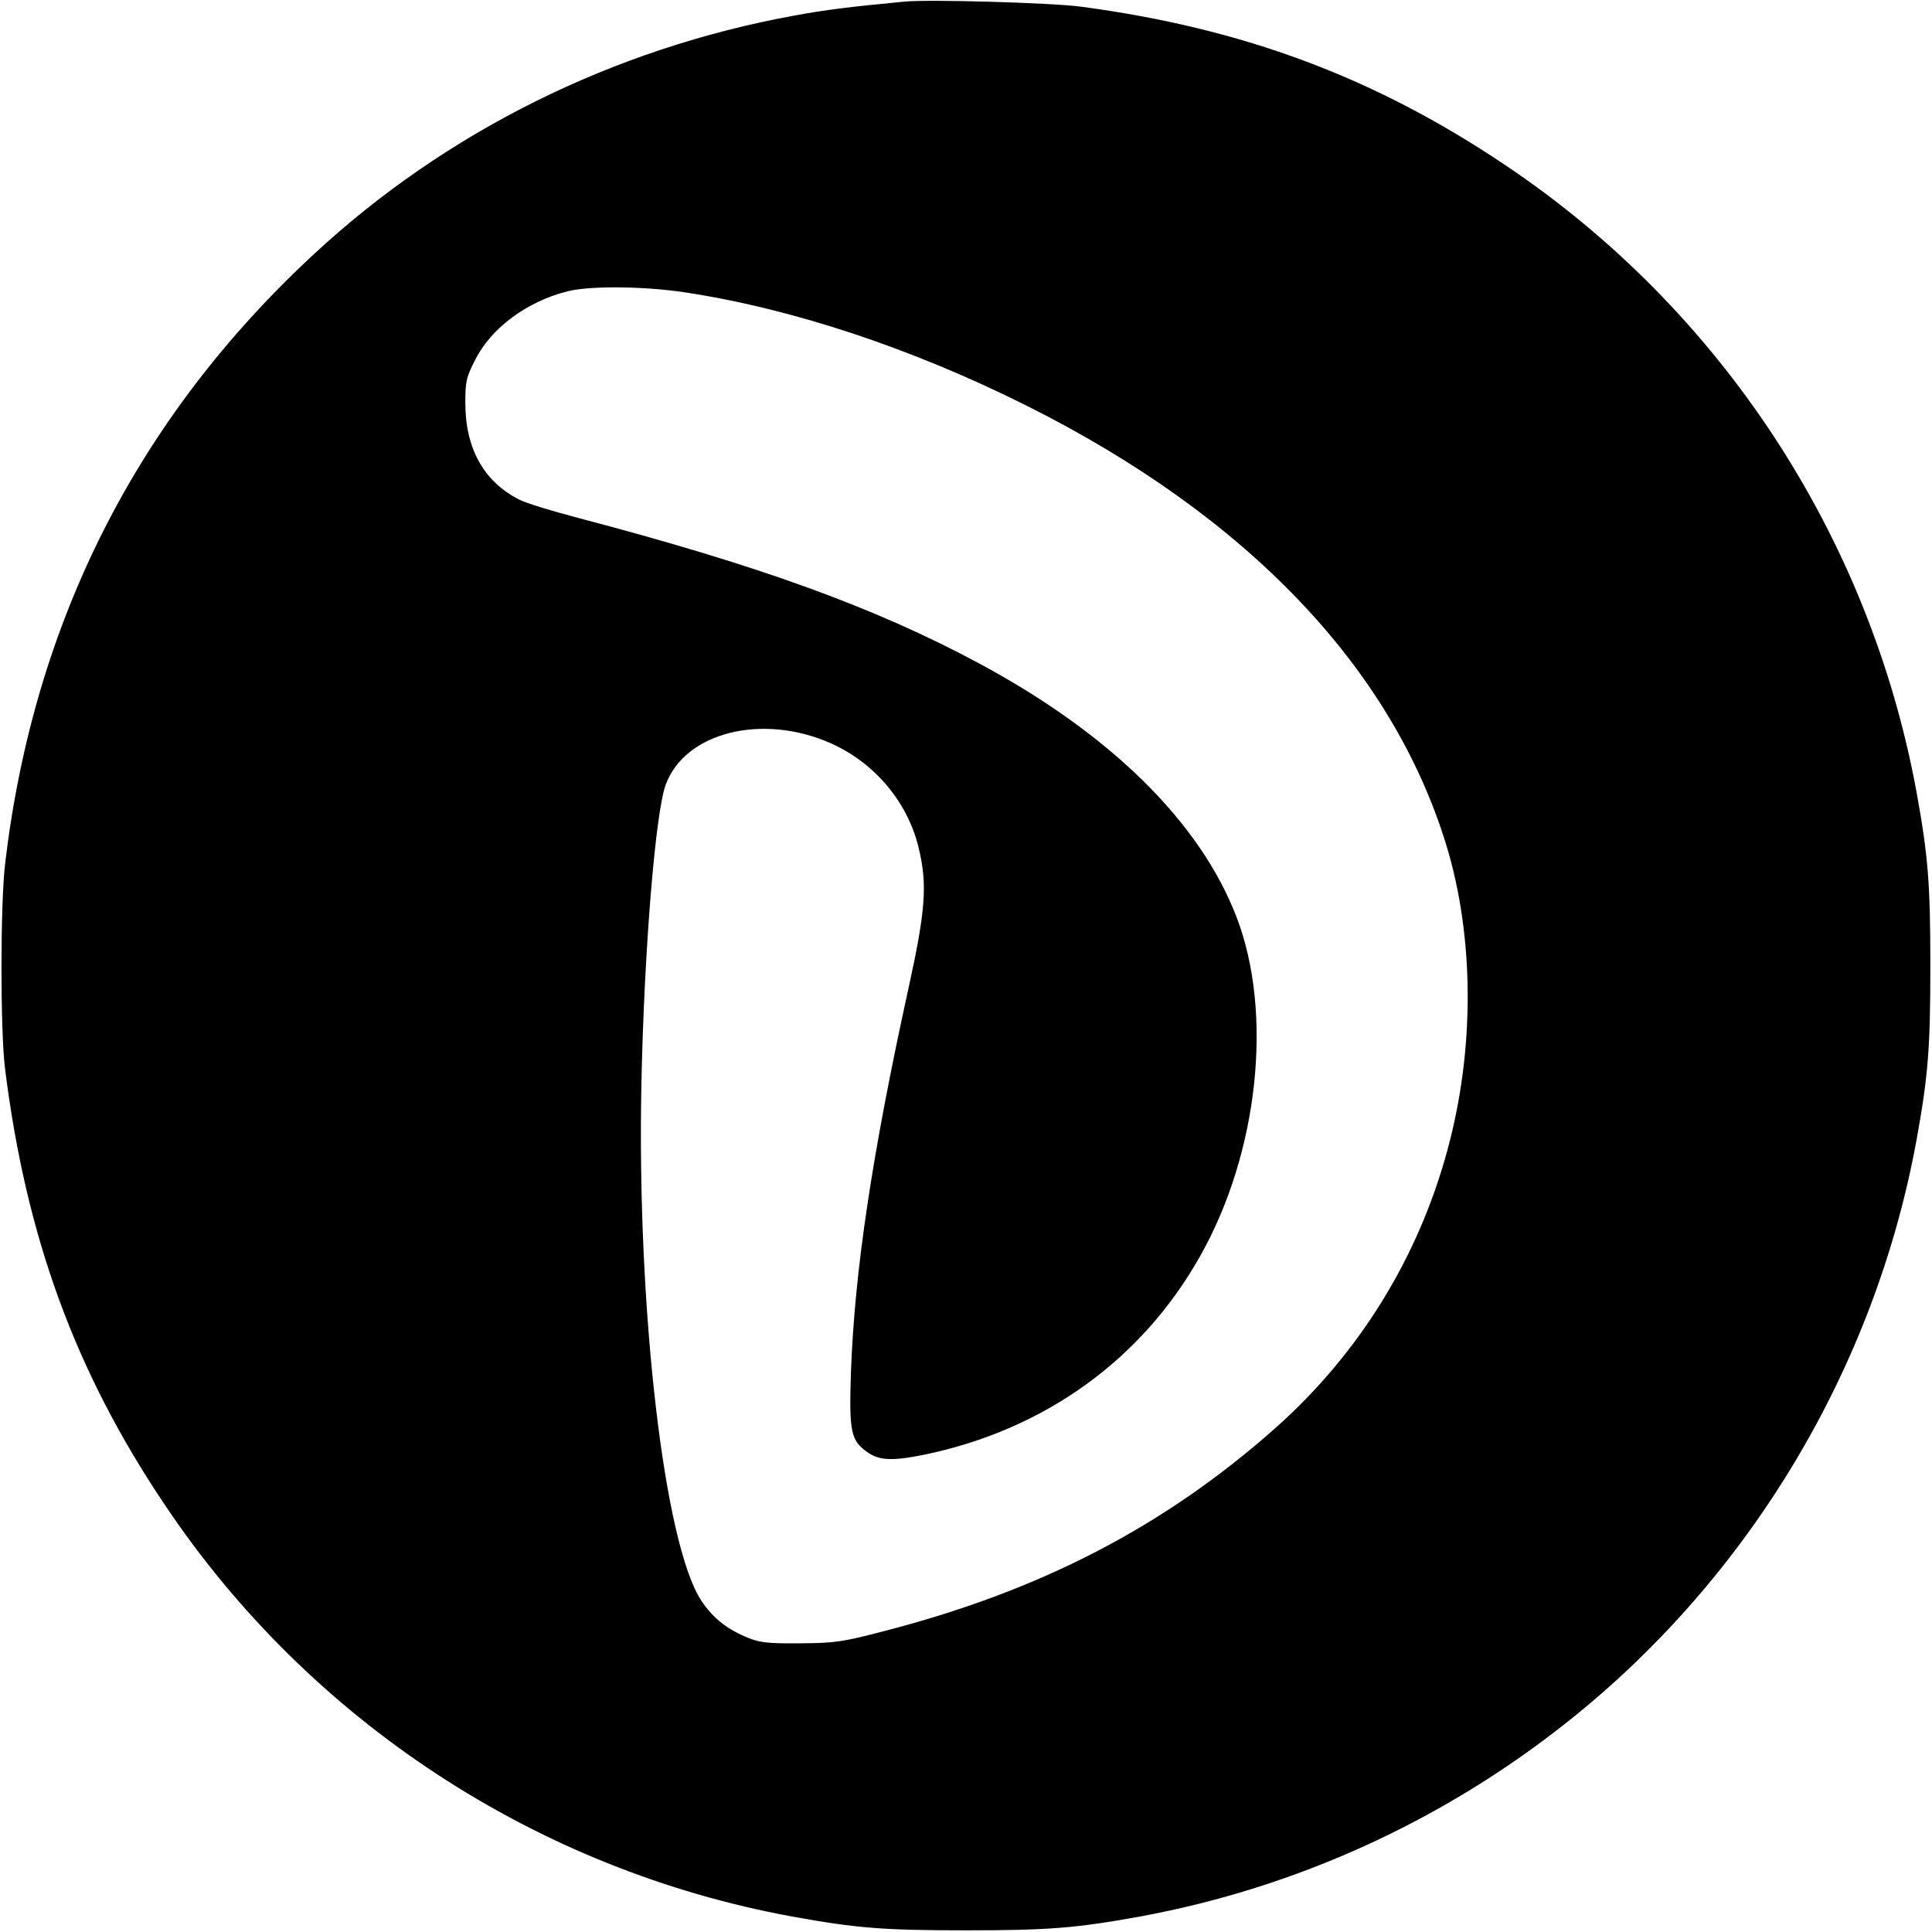 <?xml version="1.0" standalone="no"?>
<!DOCTYPE svg PUBLIC "-//W3C//DTD SVG 20010904//EN"
 "http://www.w3.org/TR/2001/REC-SVG-20010904/DTD/svg10.dtd">
<svg version="1.0" xmlns="http://www.w3.org/2000/svg"
 width="700pt" height="700pt" viewBox="0 0 700 700"
 preserveAspectRatio="xMidYMid meet">
<g transform="translate(0,700) scale(0.1,-0.1)"
fill="#000000" stroke="none">
<path d="M3275 6994 c-208 -20 -278 -29 -395 -50 -659 -120 -1265 -421 -1745
-867 -638 -592 -1012 -1330 -1116 -2202 -18 -145 -18 -606 -1 -745 76 -611
254 -1099 579 -1582 524 -783 1347 -1322 2273 -1492 232 -42 331 -50 630 -50
299 0 398 8 630 50 566 104 1100 347 1555 710 655 522 1108 1278 1259 2104 42
232 50 331 50 630 0 299 -8 398 -50 630 -170 926 -709 1749 -1492 2273 -472
317 -949 495 -1537 573 -104 14 -553 27 -640 18z m-795 -1053 c391 -59 824
-203 1240 -411 799 -400 1323 -949 1520 -1591 102 -334 104 -741 4 -1107 -106
-391 -321 -738 -624 -1007 -403 -357 -852 -590 -1425 -737 -147 -38 -171 -41
-295 -42 -111 -1 -144 2 -185 18 -78 31 -130 71 -173 135 -136 203 -235 1062
-218 1877 10 485 51 981 88 1081 70 190 350 260 598 150 158 -70 278 -212 318
-377 33 -135 26 -228 -38 -518 -131 -598 -194 -1020 -207 -1387 -7 -213 0
-244 59 -286 43 -31 91 -33 205 -10 437 90 790 344 1002 721 211 374 265 880
131 1228 -132 343 -456 662 -930 917 -379 204 -799 356 -1457 529 -95 25 -190
54 -212 66 -128 65 -195 185 -195 350 0 77 3 92 34 153 58 118 189 215 338
252 82 20 276 18 422 -4z"/>
</g>
</svg>
